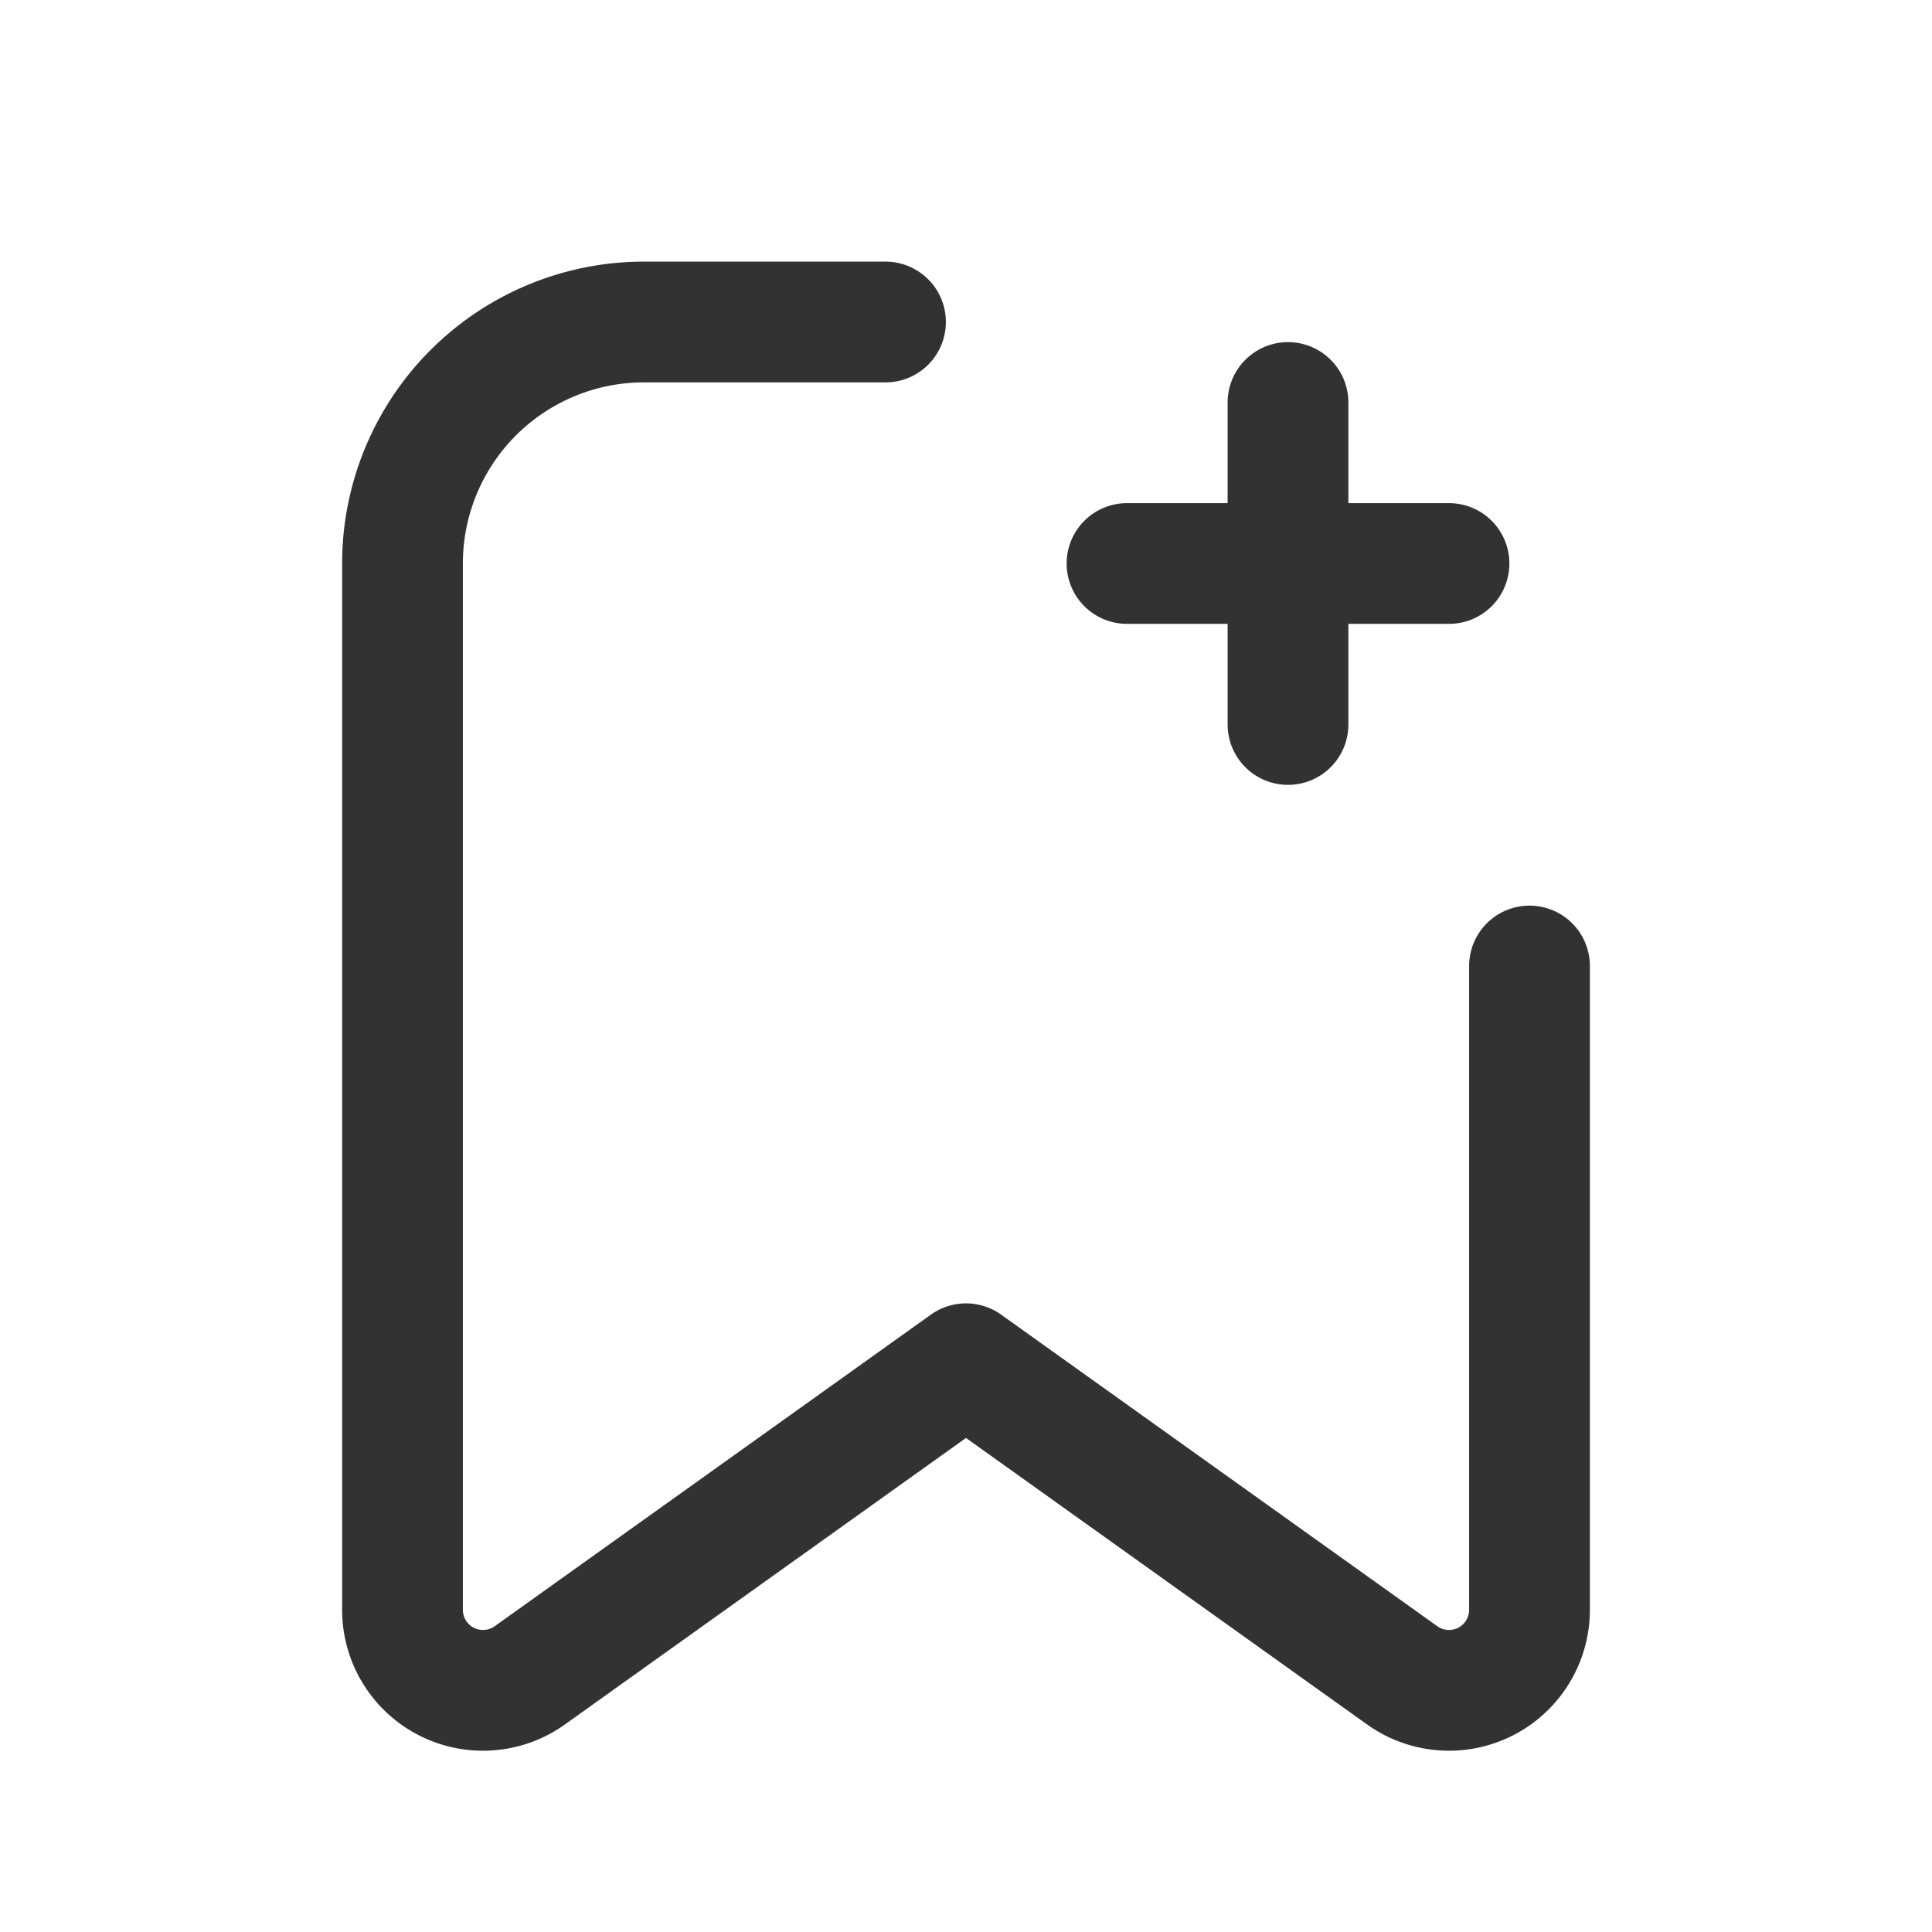 <svg id="Layer_3" data-name="Layer 3" xmlns="http://www.w3.org/2000/svg" viewBox="0 0 24 24"><g id="Layer_22" data-name="Layer 22"><path d="M0,0H24V24H0Z" fill="none"/><path d="M19,12v7.998a1,1,0,0,1-1.581.814L12,16.941,6.581,20.812A1,1,0,0,1,5,19.998V7A3,3,0,0,1,8,4h3" fill="none" stroke="#323232" stroke-linecap="round" stroke-linejoin="round" stroke-width="1.5"/><path d="M16,9V5" fill="none" stroke="#323232" stroke-linecap="round" stroke-linejoin="round" stroke-width="1.5"/><path d="M14,7h4" fill="none" stroke="#323232" stroke-linecap="round" stroke-linejoin="round" stroke-width="1.5"/></g><path d="M0,0H24V24H0Z" fill="none"/></svg>
